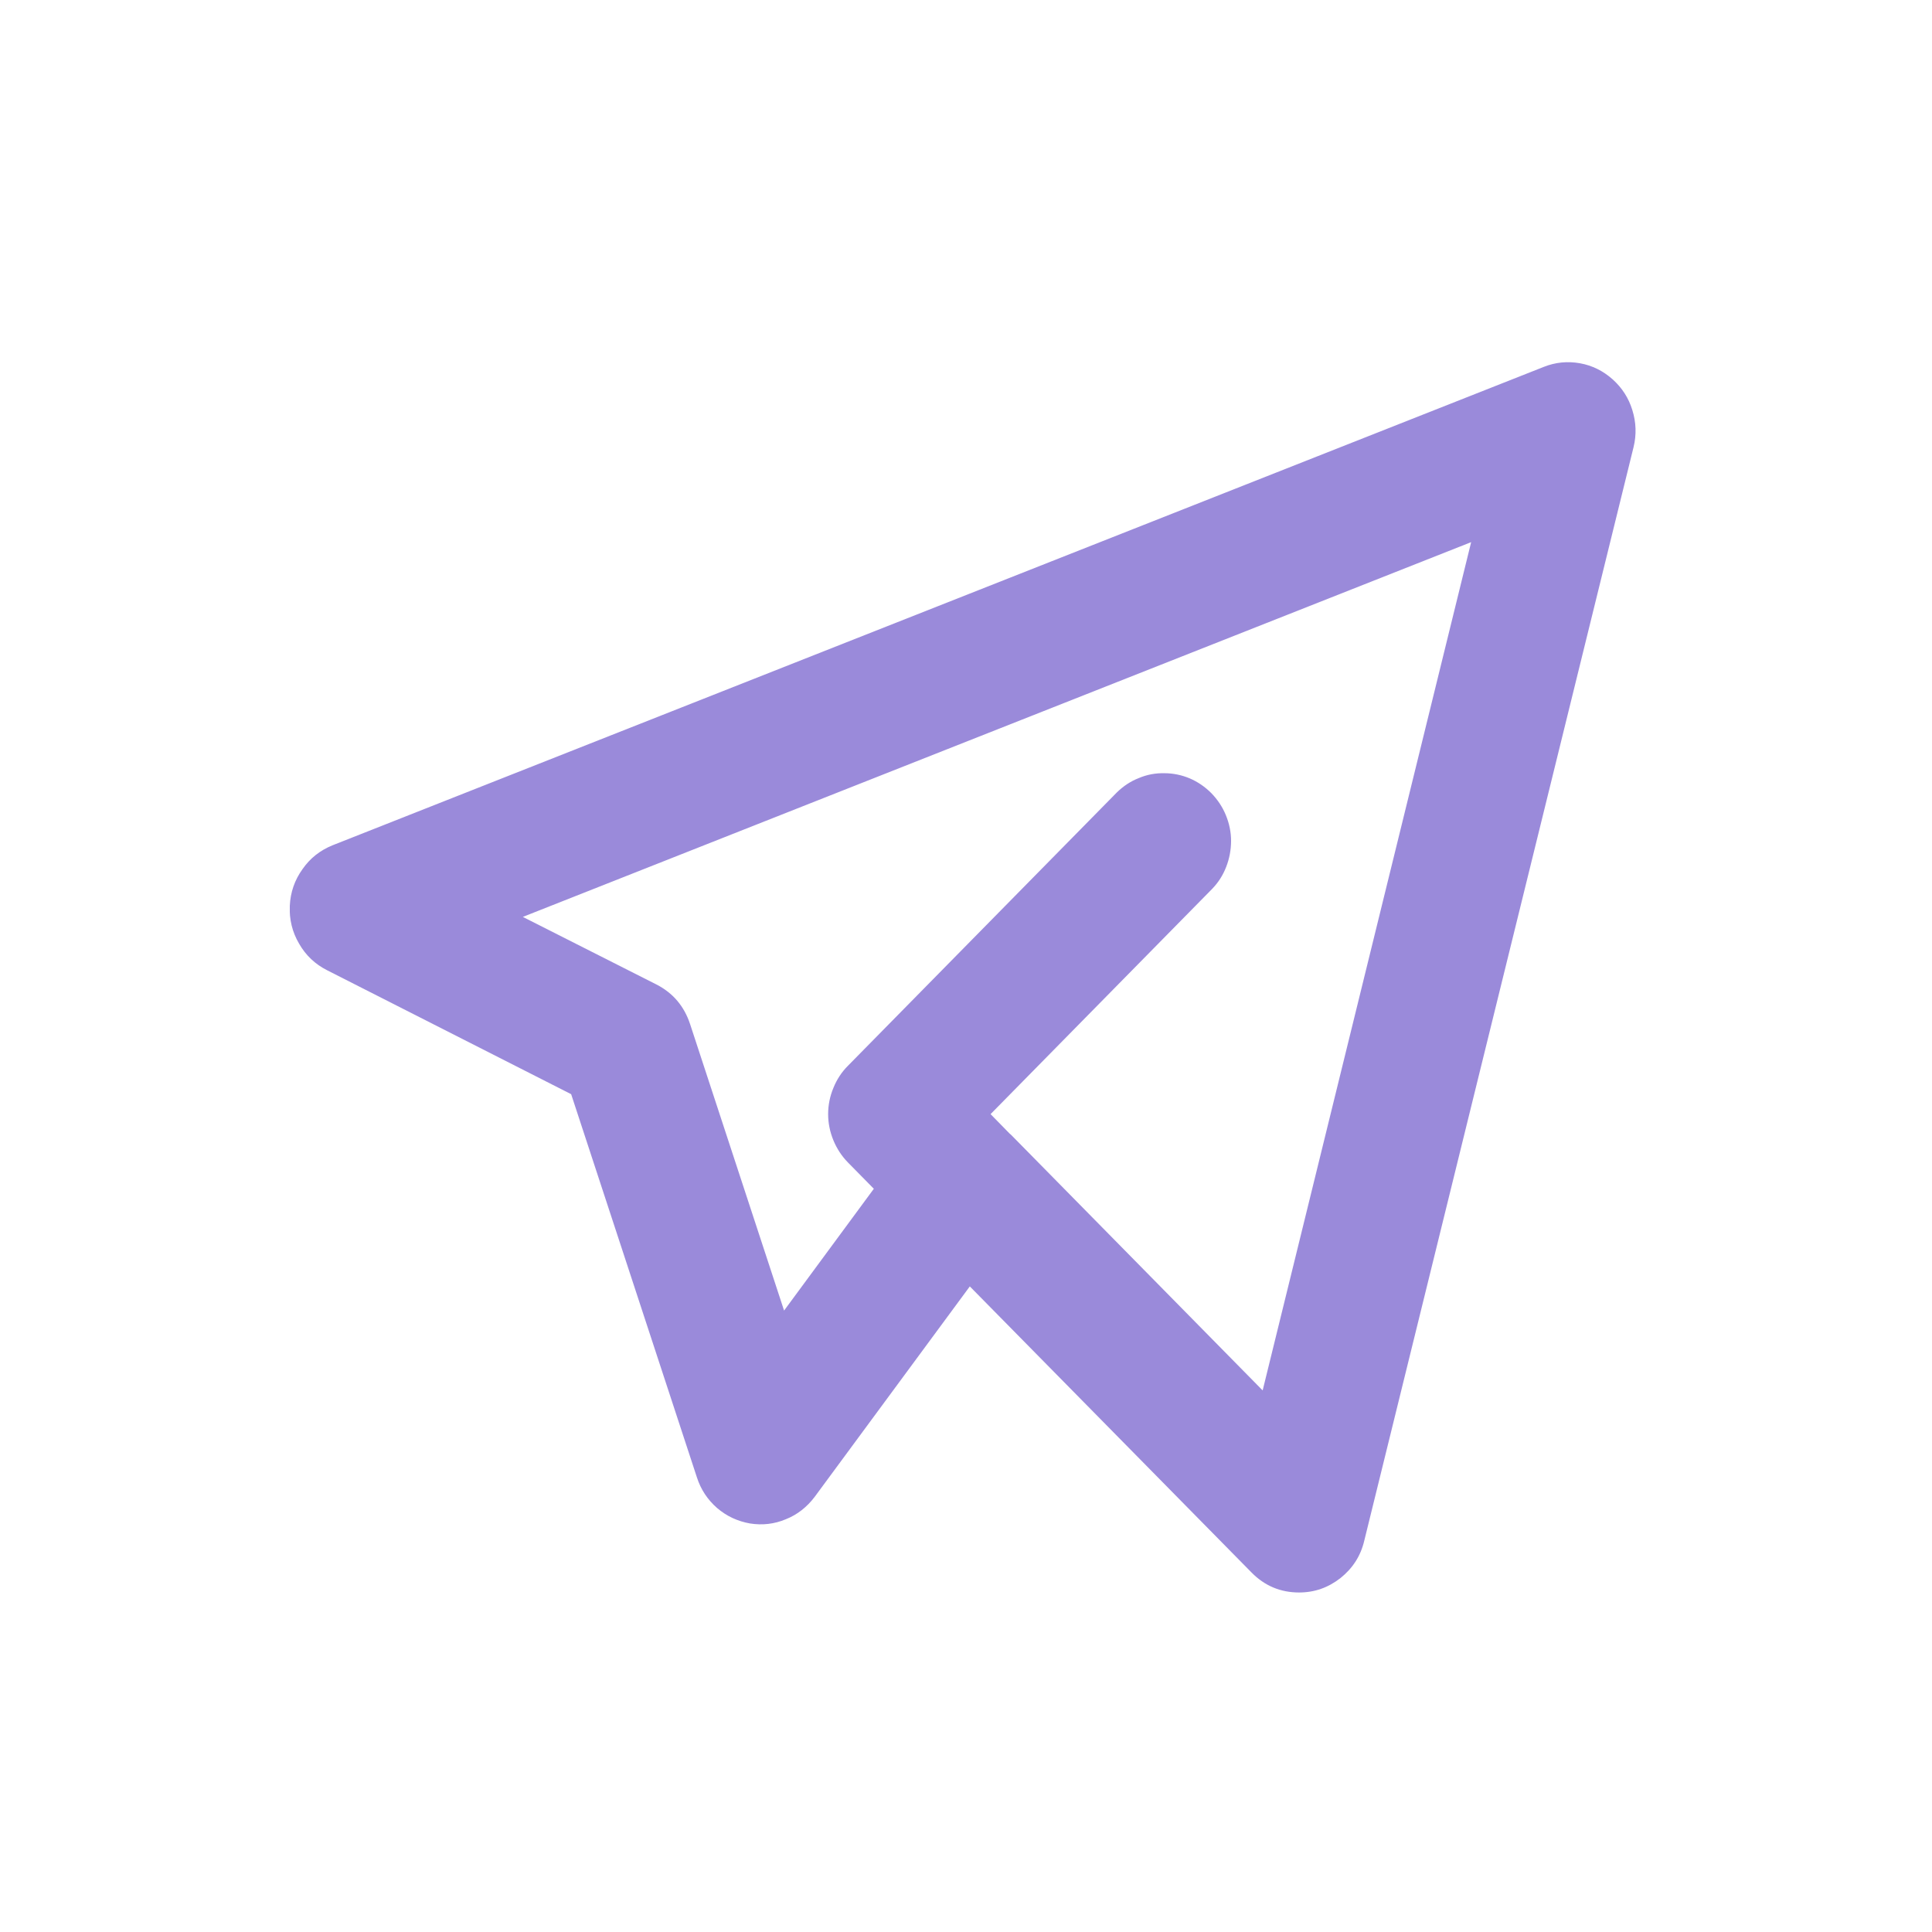 <?xml version="1.0" encoding="UTF-8" standalone="no"?>
<!DOCTYPE svg PUBLIC "-//W3C//DTD SVG 1.1//EN" "http://www.w3.org/Graphics/SVG/1.1/DTD/svg11.dtd">
<!-- Created with Vectornator (http://vectornator.io/) -->
<svg height="100%" stroke-miterlimit="10" style="fill-rule:nonzero;clip-rule:evenodd;stroke-linecap:round;stroke-linejoin:round;" version="1.1" viewBox="0 0 37.5 37.5" width="100%" xml:space="preserve" xmlns="http://www.w3.org/2000/svg" xmlns:vectornator="http://vectornator.io" xmlns:xlink="http://www.w3.org/1999/xlink">
<defs/>
<g id="Untitled" vectornator:layerName="Untitled">
<g opacity="1">
<clipPath id="ClipPath">
<path d="M5.625 7L31.875 7L31.875 30.938L5.625 30.938L5.625 7Z"/>
</clipPath>
<g clip-path="url(#ClipPath)">
<path d="M25.215 30.91C24.855 30.91 24.547 30.781 24.293 30.523L18.824 24.969L15.812 29.055C15.664 29.25 15.48 29.398 15.254 29.488C15.031 29.582 14.797 29.609 14.555 29.57C14.316 29.527 14.105 29.43 13.918 29.27C13.734 29.109 13.602 28.91 13.527 28.676L11.086 21.238L6.348 18.832C6.117 18.715 5.934 18.543 5.805 18.316C5.672 18.09 5.613 17.844 5.625 17.582C5.637 17.32 5.719 17.082 5.871 16.871C6.02 16.656 6.215 16.504 6.457 16.406L29.965 7.121C30.191 7.031 30.426 7.008 30.668 7.051C30.906 7.094 31.117 7.199 31.301 7.363C31.484 7.527 31.613 7.727 31.684 7.961C31.758 8.199 31.766 8.438 31.707 8.68L26.48 29.906C26.41 30.203 26.254 30.441 26.02 30.629C25.781 30.816 25.516 30.91 25.215 30.91ZM19.625 22.027L24.508 26.988L28.555 10.523L10.148 17.797L12.742 19.109C13.062 19.273 13.281 19.531 13.395 19.879L15.219 25.438L16.961 23.074L16.457 22.562C16.336 22.438 16.242 22.293 16.176 22.133C16.109 21.969 16.074 21.801 16.074 21.625C16.074 21.449 16.109 21.277 16.176 21.117C16.242 20.953 16.336 20.809 16.457 20.688L21.68 15.379C21.805 15.258 21.945 15.164 22.105 15.102C22.262 15.035 22.43 15.004 22.602 15.008C22.77 15.008 22.938 15.043 23.094 15.109C23.25 15.176 23.391 15.273 23.512 15.395C23.633 15.52 23.727 15.66 23.793 15.82C23.859 15.98 23.895 16.148 23.895 16.32C23.895 16.496 23.863 16.664 23.801 16.824C23.738 16.988 23.648 17.129 23.527 17.254L19.227 21.625L19.594 22L19.625 22.027Z" fill="#9a8ada" fill-rule="nonzero" opacity="1" stroke="none"/>
</g>
</g>
</g>
</svg>
